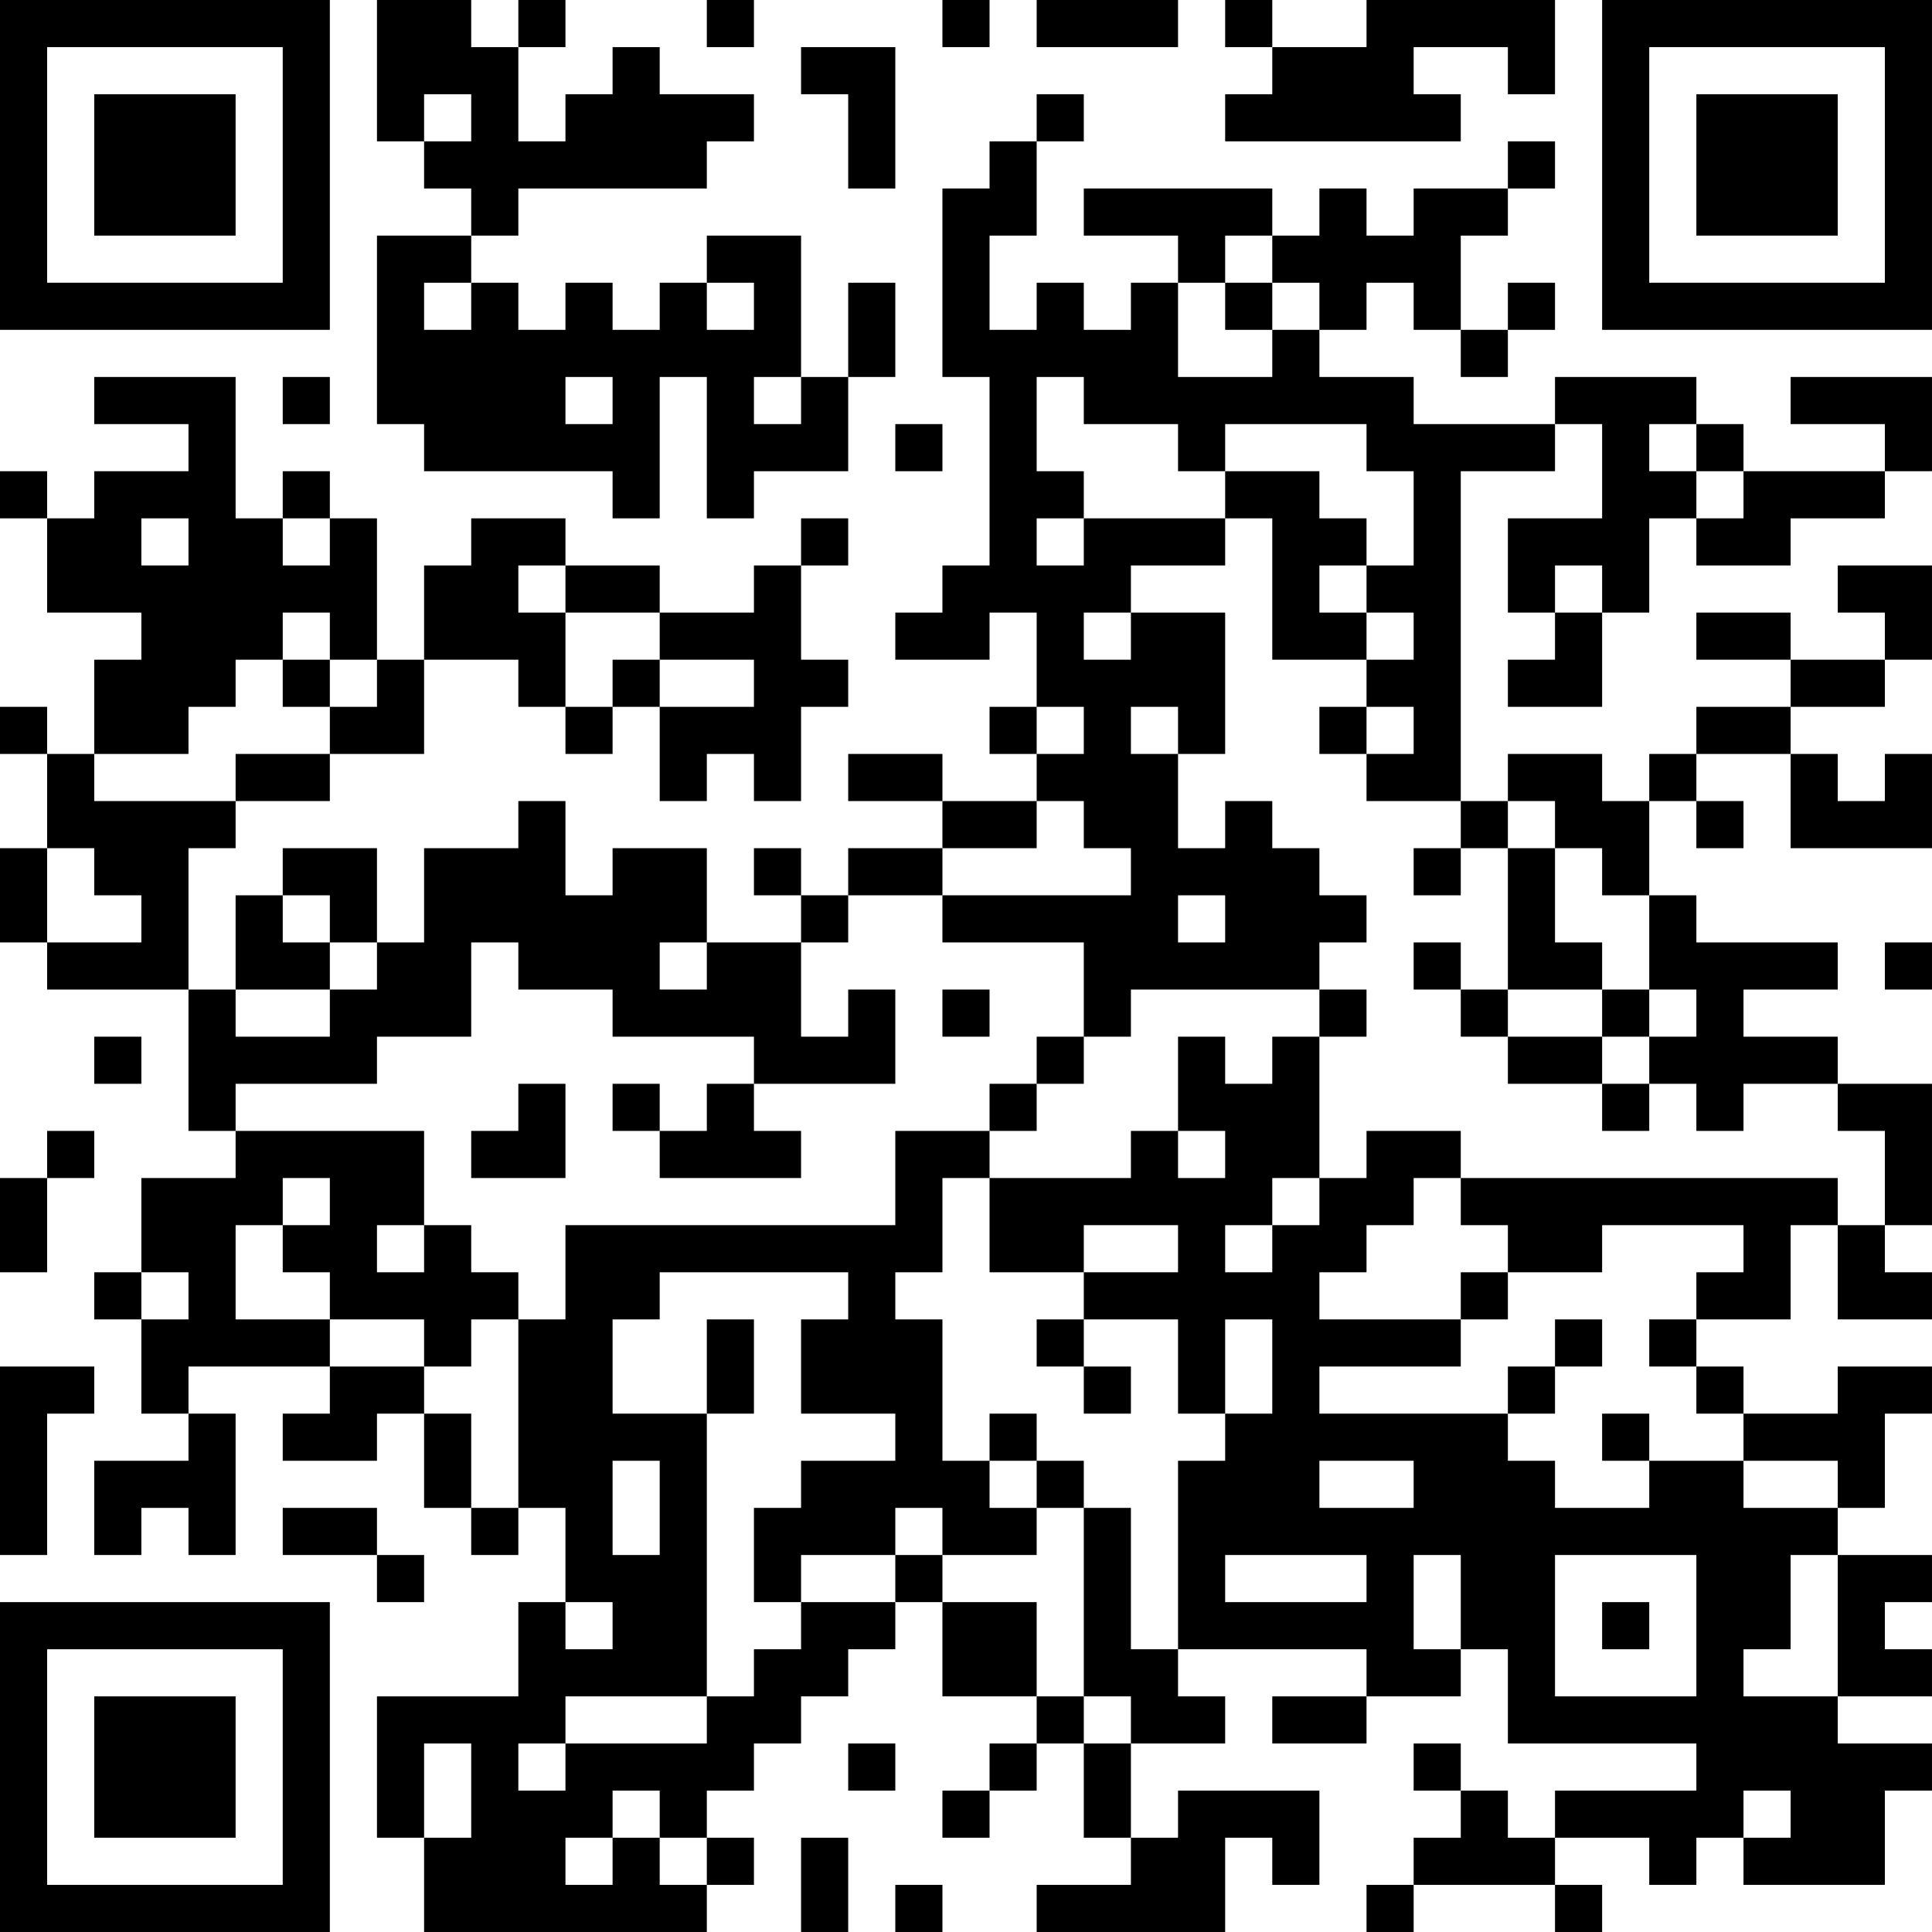<?xml version="1.0" encoding="UTF-8"?>
<svg xmlns="http://www.w3.org/2000/svg" version="1.1" width="200" height="200" viewBox="0 0 200 200"><rect x="0" y="0" width="200" height="200" fill="#ffffff"/><g transform="scale(4.878)"><g transform="translate(0,0)"><path fill-rule="evenodd" d="M8 0L8 3L9 3L9 4L10 4L10 5L8 5L8 9L9 9L9 10L13 10L13 11L14 11L14 8L15 8L15 11L16 11L16 10L18 10L18 8L19 8L19 6L18 6L18 8L17 8L17 5L15 5L15 6L14 6L14 7L13 7L13 6L12 6L12 7L11 7L11 6L10 6L10 5L11 5L11 4L15 4L15 3L16 3L16 2L14 2L14 1L13 1L13 2L12 2L12 3L11 3L11 1L12 1L12 0L11 0L11 1L10 1L10 0ZM15 0L15 1L16 1L16 0ZM20 0L20 1L21 1L21 0ZM22 0L22 1L25 1L25 0ZM26 0L26 1L27 1L27 2L26 2L26 3L31 3L31 2L30 2L30 1L32 1L32 2L33 2L33 0L29 0L29 1L27 1L27 0ZM17 1L17 2L18 2L18 4L19 4L19 1ZM9 2L9 3L10 3L10 2ZM22 2L22 3L21 3L21 4L20 4L20 8L21 8L21 12L20 12L20 13L19 13L19 14L21 14L21 13L22 13L22 15L21 15L21 16L22 16L22 17L20 17L20 16L18 16L18 17L20 17L20 18L18 18L18 19L17 19L17 18L16 18L16 19L17 19L17 20L15 20L15 18L13 18L13 19L12 19L12 17L11 17L11 18L9 18L9 20L8 20L8 18L6 18L6 19L5 19L5 21L4 21L4 18L5 18L5 17L7 17L7 16L9 16L9 14L11 14L11 15L12 15L12 16L13 16L13 15L14 15L14 17L15 17L15 16L16 16L16 17L17 17L17 15L18 15L18 14L17 14L17 12L18 12L18 11L17 11L17 12L16 12L16 13L14 13L14 12L12 12L12 11L10 11L10 12L9 12L9 14L8 14L8 11L7 11L7 10L6 10L6 11L5 11L5 8L2 8L2 9L4 9L4 10L2 10L2 11L1 11L1 10L0 10L0 11L1 11L1 13L3 13L3 14L2 14L2 16L1 16L1 15L0 15L0 16L1 16L1 18L0 18L0 20L1 20L1 21L4 21L4 24L5 24L5 25L3 25L3 27L2 27L2 28L3 28L3 30L4 30L4 31L2 31L2 33L3 33L3 32L4 32L4 33L5 33L5 30L4 30L4 29L7 29L7 30L6 30L6 31L8 31L8 30L9 30L9 32L10 32L10 33L11 33L11 32L12 32L12 34L11 34L11 36L8 36L8 39L9 39L9 41L15 41L15 40L16 40L16 39L15 39L15 38L16 38L16 37L17 37L17 36L18 36L18 35L19 35L19 34L20 34L20 36L22 36L22 37L21 37L21 38L20 38L20 39L21 39L21 38L22 38L22 37L23 37L23 39L24 39L24 40L22 40L22 41L26 41L26 39L27 39L27 40L28 40L28 38L25 38L25 39L24 39L24 37L26 37L26 36L25 36L25 35L29 35L29 36L27 36L27 37L29 37L29 36L31 36L31 35L32 35L32 37L36 37L36 38L33 38L33 39L32 39L32 38L31 38L31 37L30 37L30 38L31 38L31 39L30 39L30 40L29 40L29 41L30 41L30 40L33 40L33 41L34 41L34 40L33 40L33 39L35 39L35 40L36 40L36 39L37 39L37 40L40 40L40 38L41 38L41 37L39 37L39 36L41 36L41 35L40 35L40 34L41 34L41 33L39 33L39 32L40 32L40 30L41 30L41 29L39 29L39 30L37 30L37 29L36 29L36 28L38 28L38 26L39 26L39 28L41 28L41 27L40 27L40 26L41 26L41 23L39 23L39 22L37 22L37 21L39 21L39 20L36 20L36 19L35 19L35 17L36 17L36 18L37 18L37 17L36 17L36 16L38 16L38 18L41 18L41 16L40 16L40 17L39 17L39 16L38 16L38 15L40 15L40 14L41 14L41 12L39 12L39 13L40 13L40 14L38 14L38 13L36 13L36 14L38 14L38 15L36 15L36 16L35 16L35 17L34 17L34 16L32 16L32 17L31 17L31 10L33 10L33 9L34 9L34 11L32 11L32 13L33 13L33 14L32 14L32 15L34 15L34 13L35 13L35 11L36 11L36 12L38 12L38 11L40 11L40 10L41 10L41 8L38 8L38 9L40 9L40 10L37 10L37 9L36 9L36 8L33 8L33 9L30 9L30 8L28 8L28 7L29 7L29 6L30 6L30 7L31 7L31 8L32 8L32 7L33 7L33 6L32 6L32 7L31 7L31 5L32 5L32 4L33 4L33 3L32 3L32 4L30 4L30 5L29 5L29 4L28 4L28 5L27 5L27 4L23 4L23 5L25 5L25 6L24 6L24 7L23 7L23 6L22 6L22 7L21 7L21 5L22 5L22 3L23 3L23 2ZM26 5L26 6L25 6L25 8L27 8L27 7L28 7L28 6L27 6L27 5ZM9 6L9 7L10 7L10 6ZM15 6L15 7L16 7L16 6ZM26 6L26 7L27 7L27 6ZM6 8L6 9L7 9L7 8ZM12 8L12 9L13 9L13 8ZM16 8L16 9L17 9L17 8ZM22 8L22 10L23 10L23 11L22 11L22 12L23 12L23 11L26 11L26 12L24 12L24 13L23 13L23 14L24 14L24 13L26 13L26 16L25 16L25 15L24 15L24 16L25 16L25 18L26 18L26 17L27 17L27 18L28 18L28 19L29 19L29 20L28 20L28 21L24 21L24 22L23 22L23 20L20 20L20 19L24 19L24 18L23 18L23 17L22 17L22 18L20 18L20 19L18 19L18 20L17 20L17 22L18 22L18 21L19 21L19 23L16 23L16 22L13 22L13 21L11 21L11 20L10 20L10 22L8 22L8 23L5 23L5 24L9 24L9 26L8 26L8 27L9 27L9 26L10 26L10 27L11 27L11 28L10 28L10 29L9 29L9 28L7 28L7 27L6 27L6 26L7 26L7 25L6 25L6 26L5 26L5 28L7 28L7 29L9 29L9 30L10 30L10 32L11 32L11 28L12 28L12 26L19 26L19 24L21 24L21 25L20 25L20 27L19 27L19 28L20 28L20 31L21 31L21 32L22 32L22 33L20 33L20 32L19 32L19 33L17 33L17 34L16 34L16 32L17 32L17 31L19 31L19 30L17 30L17 28L18 28L18 27L14 27L14 28L13 28L13 30L15 30L15 36L12 36L12 37L11 37L11 38L12 38L12 37L15 37L15 36L16 36L16 35L17 35L17 34L19 34L19 33L20 33L20 34L22 34L22 36L23 36L23 37L24 37L24 36L23 36L23 32L24 32L24 35L25 35L25 31L26 31L26 30L27 30L27 28L26 28L26 30L25 30L25 28L23 28L23 27L25 27L25 26L23 26L23 27L21 27L21 25L24 25L24 24L25 24L25 25L26 25L26 24L25 24L25 22L26 22L26 23L27 23L27 22L28 22L28 25L27 25L27 26L26 26L26 27L27 27L27 26L28 26L28 25L29 25L29 24L31 24L31 25L30 25L30 26L29 26L29 27L28 27L28 28L31 28L31 29L28 29L28 30L32 30L32 31L33 31L33 32L35 32L35 31L37 31L37 32L39 32L39 31L37 31L37 30L36 30L36 29L35 29L35 28L36 28L36 27L37 27L37 26L34 26L34 27L32 27L32 26L31 26L31 25L39 25L39 26L40 26L40 24L39 24L39 23L37 23L37 24L36 24L36 23L35 23L35 22L36 22L36 21L35 21L35 19L34 19L34 18L33 18L33 17L32 17L32 18L31 18L31 17L29 17L29 16L30 16L30 15L29 15L29 14L30 14L30 13L29 13L29 12L30 12L30 10L29 10L29 9L26 9L26 10L25 10L25 9L23 9L23 8ZM19 9L19 10L20 10L20 9ZM35 9L35 10L36 10L36 11L37 11L37 10L36 10L36 9ZM26 10L26 11L27 11L27 14L29 14L29 13L28 13L28 12L29 12L29 11L28 11L28 10ZM3 11L3 12L4 12L4 11ZM6 11L6 12L7 12L7 11ZM11 12L11 13L12 13L12 15L13 15L13 14L14 14L14 15L16 15L16 14L14 14L14 13L12 13L12 12ZM33 12L33 13L34 13L34 12ZM6 13L6 14L5 14L5 15L4 15L4 16L2 16L2 17L5 17L5 16L7 16L7 15L8 15L8 14L7 14L7 13ZM6 14L6 15L7 15L7 14ZM22 15L22 16L23 16L23 15ZM28 15L28 16L29 16L29 15ZM1 18L1 20L3 20L3 19L2 19L2 18ZM30 18L30 19L31 19L31 18ZM32 18L32 21L31 21L31 20L30 20L30 21L31 21L31 22L32 22L32 23L34 23L34 24L35 24L35 23L34 23L34 22L35 22L35 21L34 21L34 20L33 20L33 18ZM6 19L6 20L7 20L7 21L5 21L5 22L7 22L7 21L8 21L8 20L7 20L7 19ZM25 19L25 20L26 20L26 19ZM14 20L14 21L15 21L15 20ZM40 20L40 21L41 21L41 20ZM20 21L20 22L21 22L21 21ZM28 21L28 22L29 22L29 21ZM32 21L32 22L34 22L34 21ZM2 22L2 23L3 23L3 22ZM22 22L22 23L21 23L21 24L22 24L22 23L23 23L23 22ZM11 23L11 24L10 24L10 25L12 25L12 23ZM13 23L13 24L14 24L14 25L17 25L17 24L16 24L16 23L15 23L15 24L14 24L14 23ZM1 24L1 25L0 25L0 27L1 27L1 25L2 25L2 24ZM3 27L3 28L4 28L4 27ZM31 27L31 28L32 28L32 27ZM15 28L15 30L16 30L16 28ZM22 28L22 29L23 29L23 30L24 30L24 29L23 29L23 28ZM33 28L33 29L32 29L32 30L33 30L33 29L34 29L34 28ZM0 29L0 33L1 33L1 30L2 30L2 29ZM21 30L21 31L22 31L22 32L23 32L23 31L22 31L22 30ZM34 30L34 31L35 31L35 30ZM13 31L13 33L14 33L14 31ZM28 31L28 32L30 32L30 31ZM6 32L6 33L8 33L8 34L9 34L9 33L8 33L8 32ZM26 33L26 34L29 34L29 33ZM30 33L30 35L31 35L31 33ZM33 33L33 36L36 36L36 33ZM38 33L38 35L37 35L37 36L39 36L39 33ZM12 34L12 35L13 35L13 34ZM34 34L34 35L35 35L35 34ZM9 37L9 39L10 39L10 37ZM18 37L18 38L19 38L19 37ZM13 38L13 39L12 39L12 40L13 40L13 39L14 39L14 40L15 40L15 39L14 39L14 38ZM37 38L37 39L38 39L38 38ZM17 39L17 41L18 41L18 39ZM19 40L19 41L20 41L20 40ZM0 0L0 7L7 7L7 0ZM1 1L1 6L6 6L6 1ZM2 2L2 5L5 5L5 2ZM34 0L34 7L41 7L41 0ZM35 1L35 6L40 6L40 1ZM36 2L36 5L39 5L39 2ZM0 34L0 41L7 41L7 34ZM1 35L1 40L6 40L6 35ZM2 36L2 39L5 39L5 36Z" fill="#000000"/></g></g></svg>
